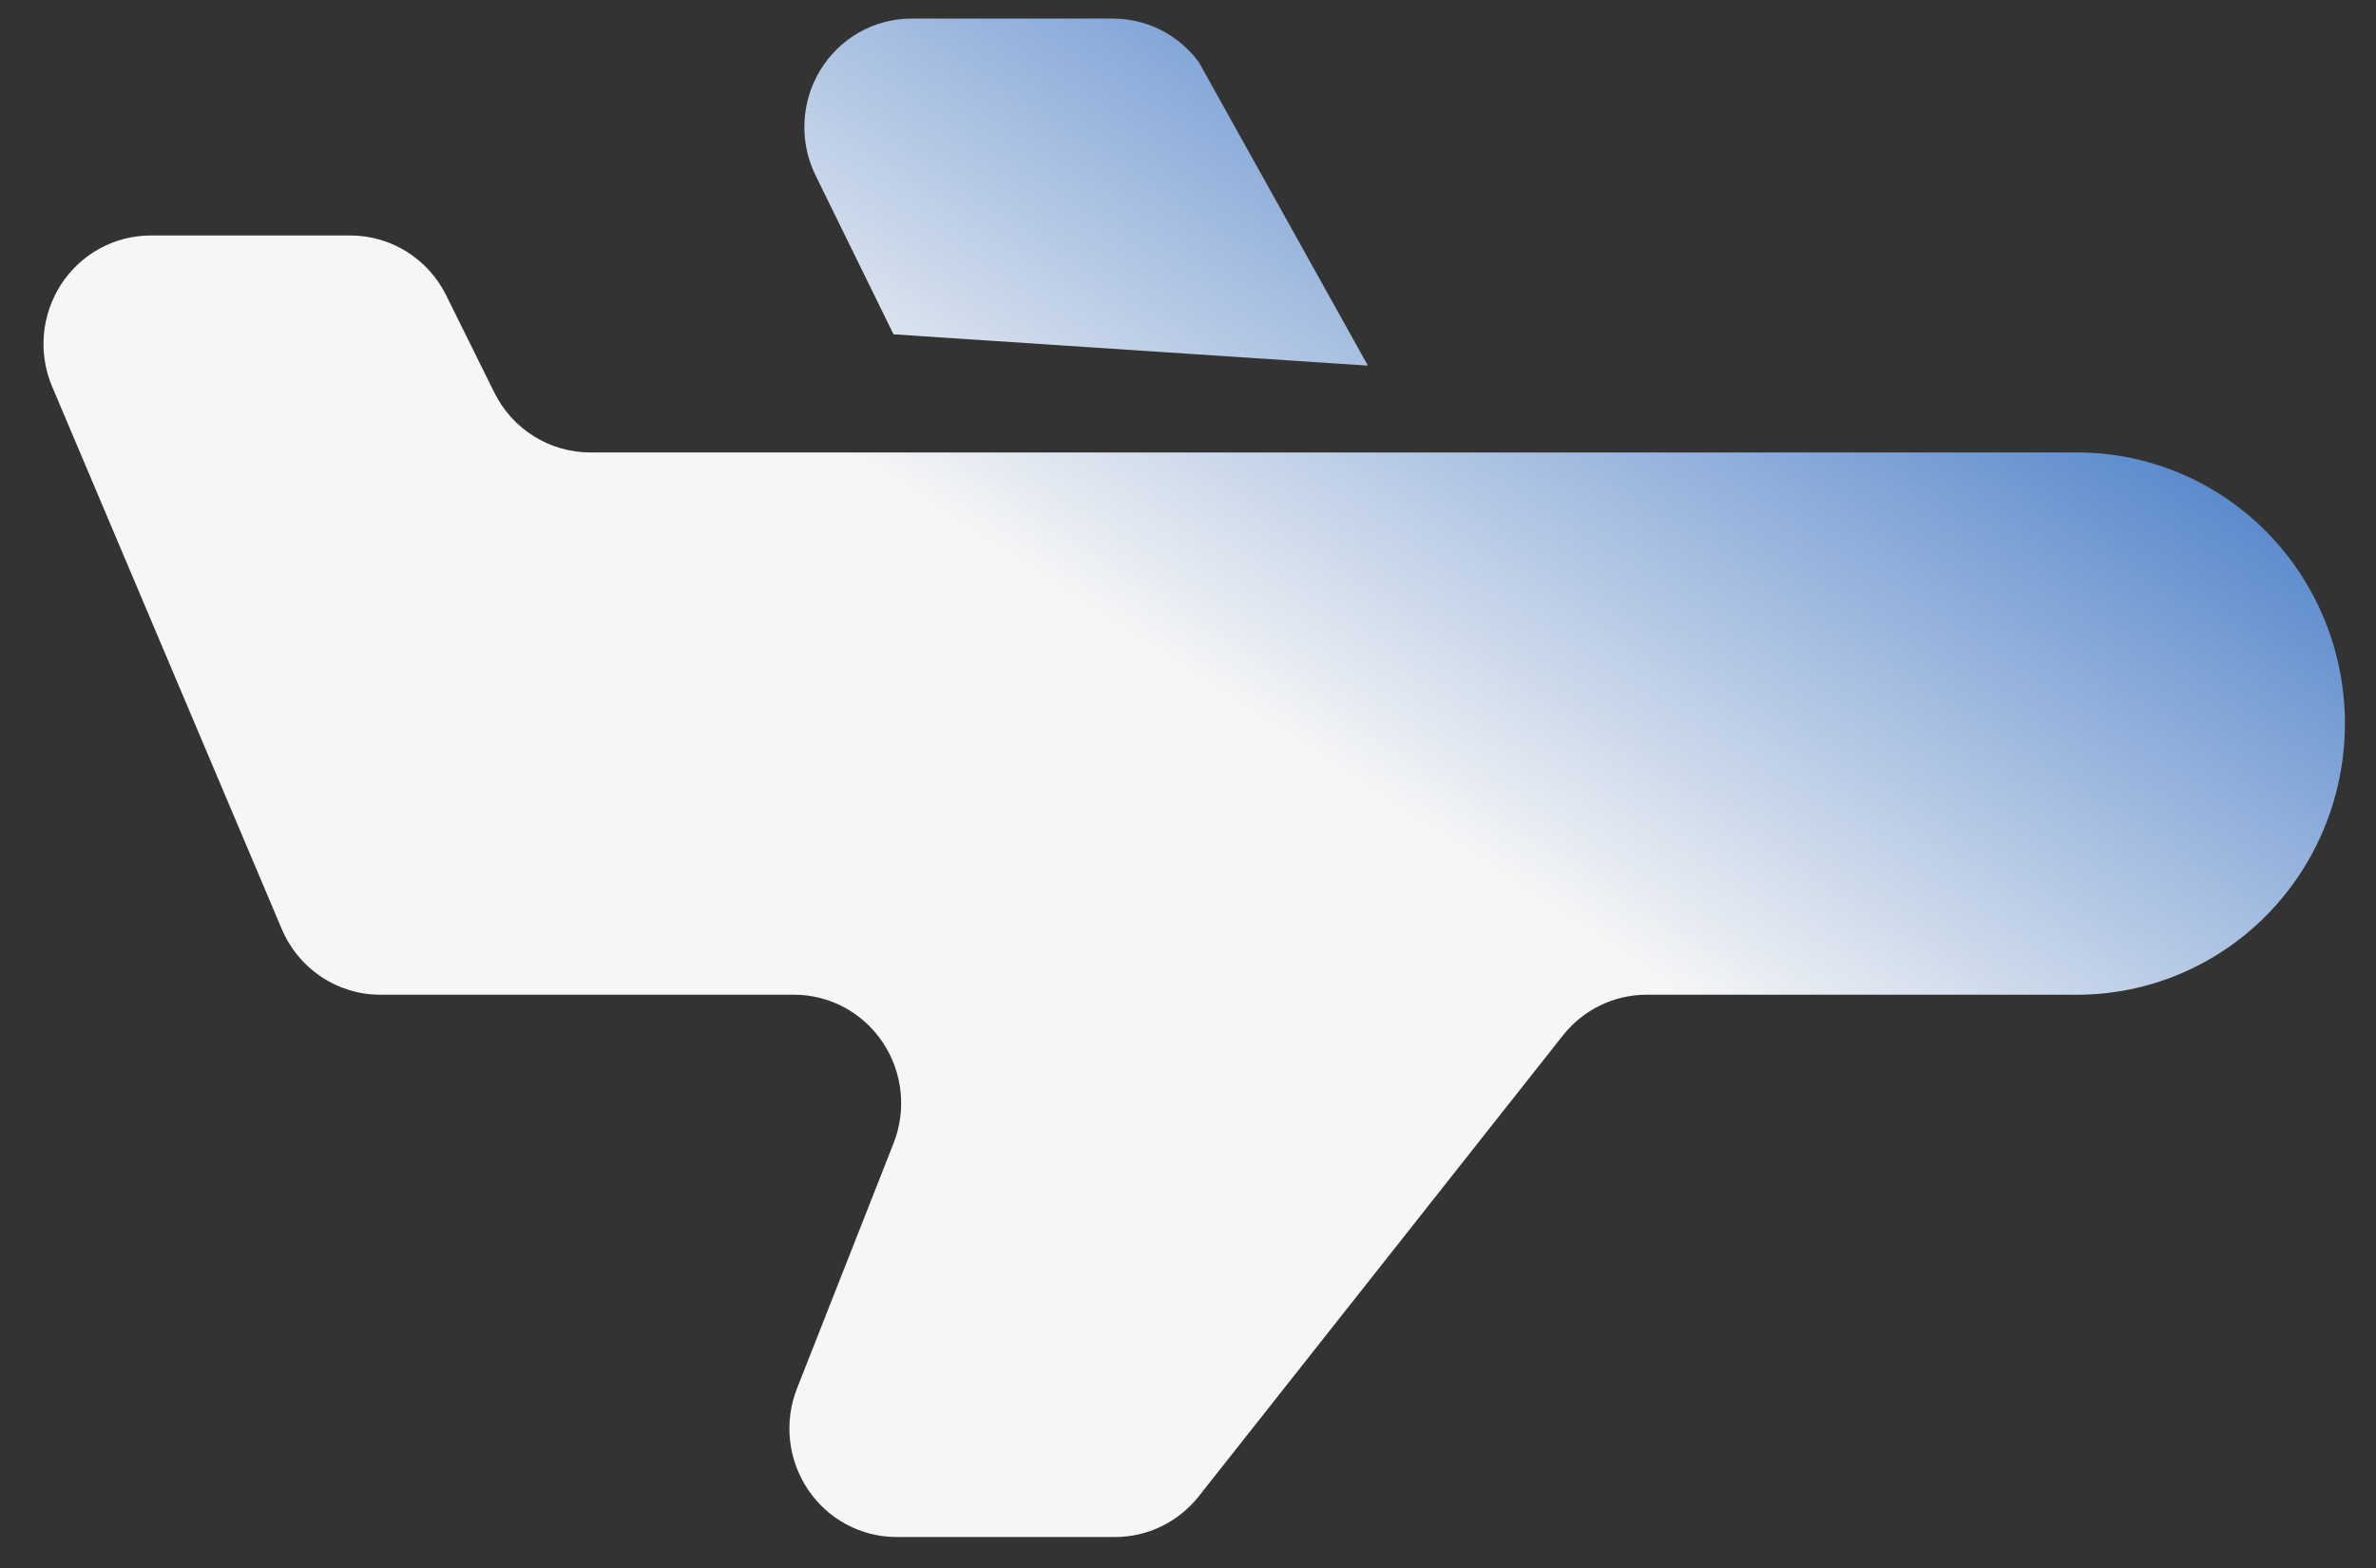 <svg width="50" height="33" viewBox="0 0 50 33" fill="none" xmlns="http://www.w3.org/2000/svg">
<rect x="0" y="0" width="50" height="33" fill="#333333" stroke="none"/>
<path fill-rule="evenodd" clip-rule="evenodd" d="M34.648 20.935H43.711C45.205 20.935 46.639 20.333 47.696 19.263C48.753 18.193 49.346 16.741 49.346 15.228C49.346 13.715 48.753 12.263 47.696 11.193C46.639 10.123 45.205 9.522 43.711 9.522H12.417C11.998 9.521 11.588 9.403 11.232 9.18C10.876 8.957 10.588 8.638 10.401 8.259L9.391 6.219C9.204 5.84 8.917 5.521 8.561 5.298C8.205 5.075 7.795 4.957 7.376 4.956H3.172C2.798 4.956 2.431 5.05 2.102 5.228C1.774 5.407 1.494 5.666 1.288 5.982C1.083 6.297 0.958 6.659 0.924 7.036C0.891 7.412 0.951 7.791 1.098 8.138L5.929 19.551C6.103 19.962 6.392 20.312 6.761 20.558C7.129 20.804 7.561 20.935 8.003 20.935H16.711C17.079 20.935 17.442 21.026 17.767 21.201C18.092 21.376 18.37 21.629 18.576 21.938C18.783 22.246 18.911 22.602 18.951 22.972C18.99 23.343 18.94 23.718 18.803 24.064L16.772 29.221C16.636 29.566 16.585 29.941 16.625 30.311C16.665 30.681 16.793 31.036 16.999 31.344C17.205 31.653 17.483 31.905 17.807 32.08C18.132 32.255 18.494 32.347 18.862 32.348H23.465C23.803 32.348 24.137 32.271 24.442 32.123C24.746 31.975 25.014 31.759 25.226 31.492L32.89 21.791C33.101 21.524 33.369 21.308 33.673 21.16C33.977 21.012 34.311 20.935 34.648 20.935ZM18.803 7.036L28.786 7.695L25.226 1.304C25.015 1.021 24.743 0.791 24.43 0.632C24.117 0.474 23.772 0.391 23.422 0.391H19.18C18.795 0.391 18.418 0.491 18.082 0.68C17.747 0.87 17.465 1.143 17.263 1.474C17.061 1.805 16.946 2.182 16.929 2.571C16.911 2.96 16.992 3.346 17.164 3.694L18.803 7.036Z" fill="url(#paint0_linear_410_1182)"/>
<defs>
<linearGradient id="paint0_linear_410_1182" x1="31.527" y1="27.782" x2="49.326" y2="0.378" gradientUnits="userSpaceOnUse">
<stop offset="0.239" stop-color="#F6F6F6"/>
<stop offset="0.926" stop-color="#1056B9"/>
</linearGradient>
</defs>
</svg>
